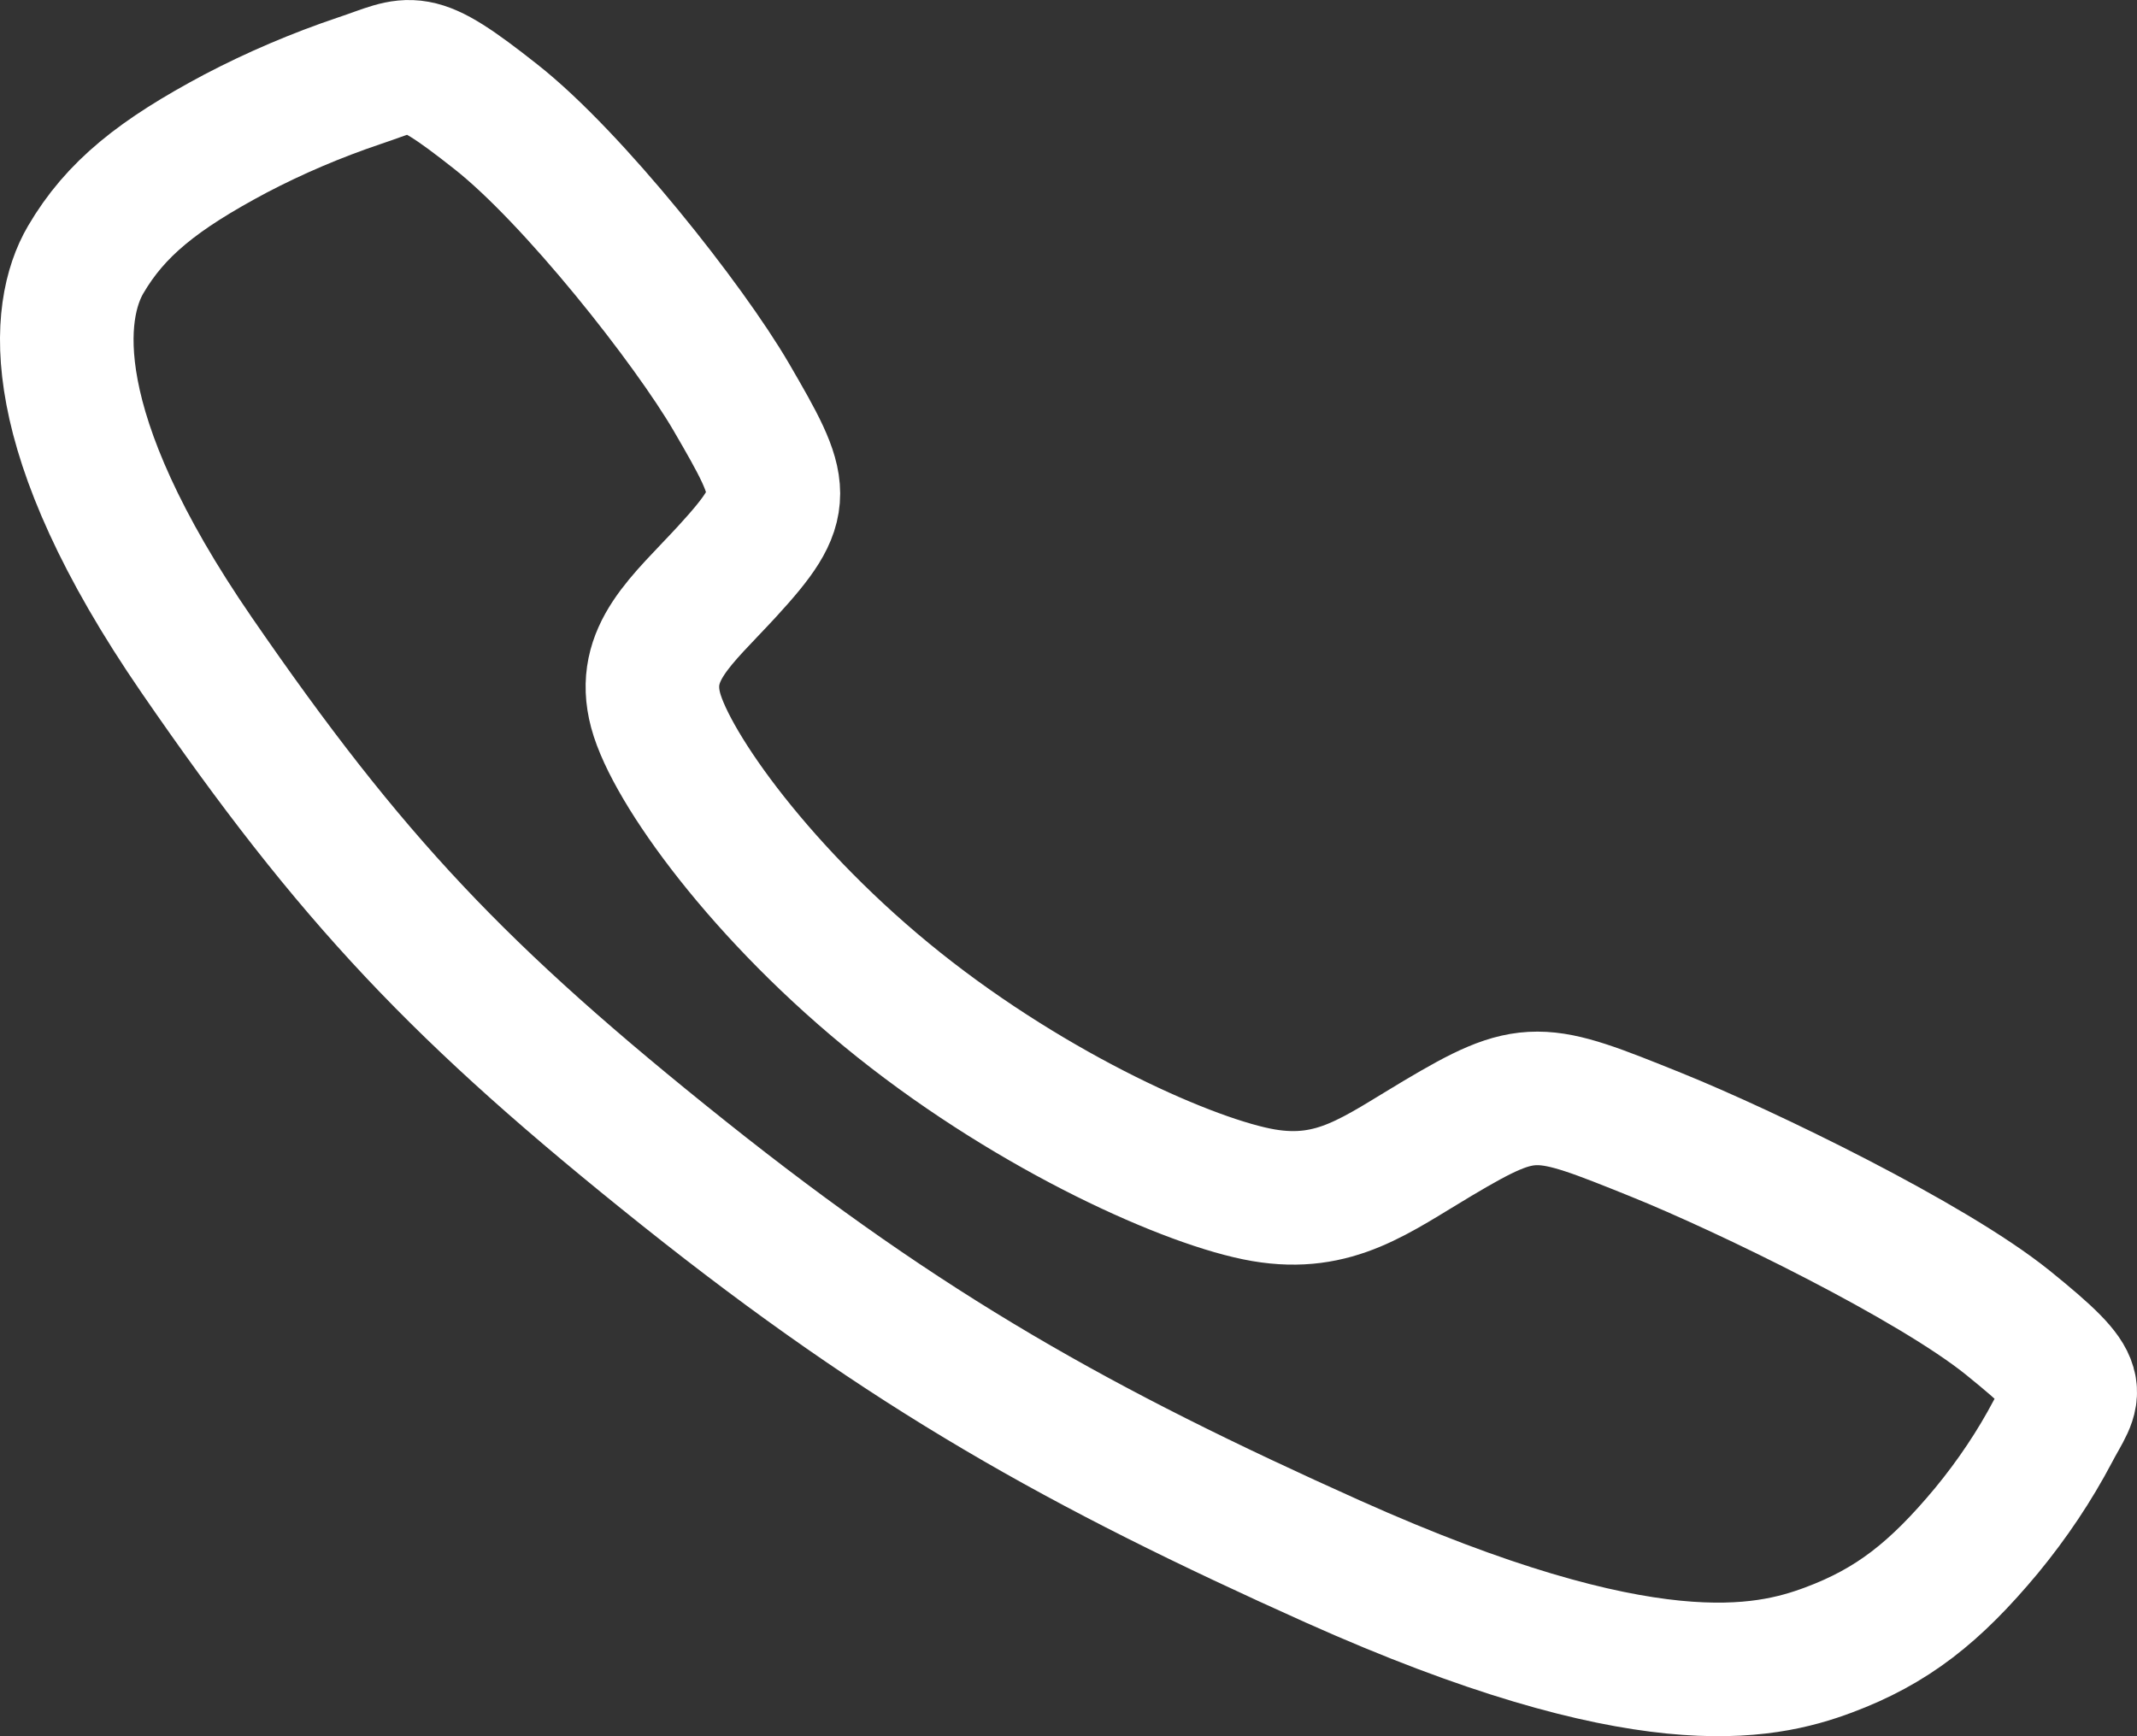 <svg width="32" height="26" viewBox="0 0 32 26" fill="none" xmlns="http://www.w3.org/2000/svg">
<rect x="0" y="0" width="32" height="26" fill="#333333" stroke="none"/>
<path d="M30.064 19.806C28.918 18.883 26.145 17.536 24.799 16.993C23.047 16.287 22.902 16.229 21.525 17.048C20.606 17.594 19.995 18.082 18.92 17.899C17.845 17.715 15.508 16.681 13.462 15.05C11.416 13.418 10.048 11.495 9.818 10.638C9.588 9.78 10.208 9.297 10.885 8.561C11.838 7.522 11.766 7.349 10.951 5.947C10.316 4.857 8.583 2.659 7.425 1.748C6.186 0.769 6.186 0.942 5.387 1.207C4.737 1.426 4.114 1.692 3.525 2.001C2.371 2.615 1.73 3.124 1.282 3.89C0.835 4.655 0.633 6.45 2.946 9.811C5.259 13.172 6.882 14.89 10.24 17.57C13.599 20.249 16.181 21.689 19.956 23.383C24.627 25.475 26.418 25.067 27.378 24.71C28.338 24.352 28.977 23.845 29.746 22.922C30.134 22.451 30.467 21.953 30.741 21.433C31.073 20.797 31.29 20.797 30.064 19.806Z" stroke="white" stroke-width="2" stroke-miterlimit="10"/>
</svg>
